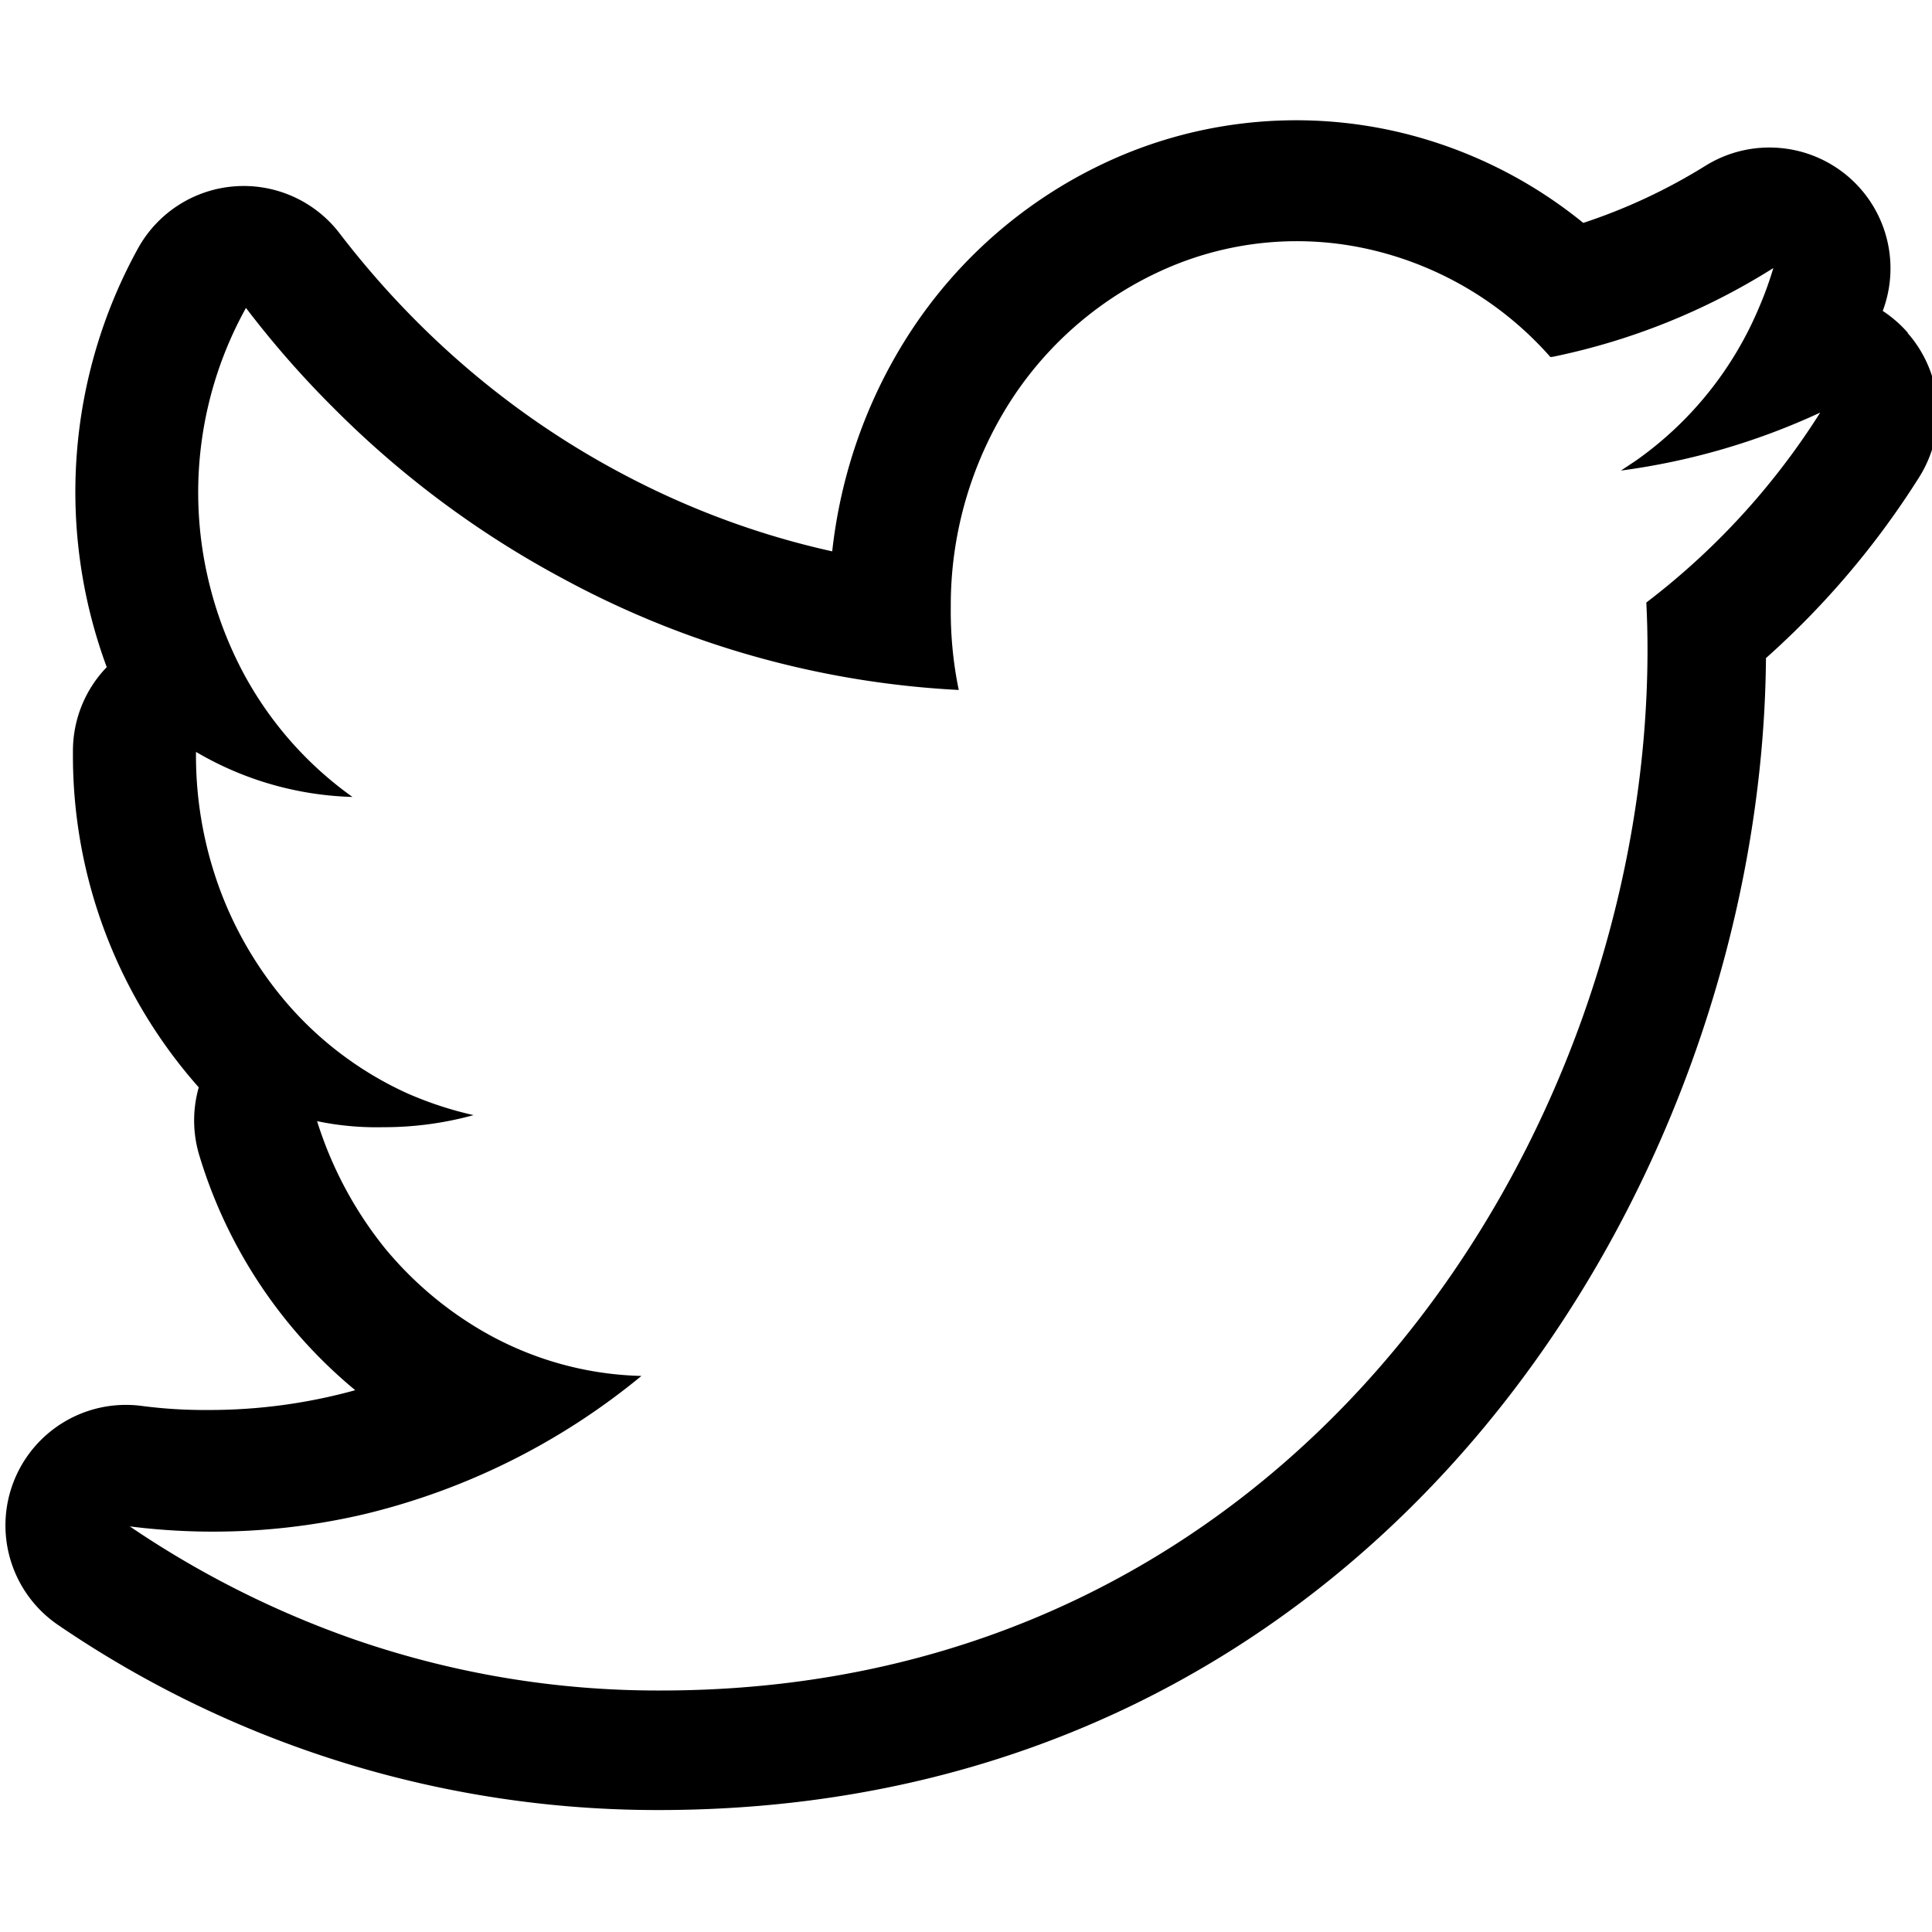 <svg xmlns="http://www.w3.org/2000/svg" width="1em" height="1em" viewBox="0 0 16 16"><path fill="currentColor" fill-rule="evenodd" d="M15.8 2.76a1 1 0 0 1 .095 1.19a7 7 0 0 1-1.27 1.5c-.035 4.36-3.21 9.54-9.17 9.54a8.8 8.8 0 0 1-4.97-1.53a.998.998 0 0 1 .687-1.817q.274.036.552.034h.008c.41 0 .816-.055 1.21-.164a4.03 4.03 0 0 1-1.29-1.94a1 1 0 0 1-.006-.568A4.14 4.14 0 0 1 .604 6.253v-.034c0-.263.103-.511.28-.694a4.18 4.18 0 0 1 .26-3.47a1 1 0 0 1 1.668-.123c.634.827 1.42 1.5 2.32 1.98c.56.3 1.15.519 1.76.654c.07-.636.284-1.25.63-1.79a3.9 3.9 0 0 1 1.77-1.49a3.73 3.73 0 0 1 2.3-.19a3.8 3.8 0 0 1 1.52.75a4.7 4.7 0 0 0 1.01-.472c.354-.221.808-.2 1.14.053a1 1 0 0 1 .33 1.148a1 1 0 0 1 .206.179zm-2.96.197a2.84 2.84 0 0 0-1.47-.885a2.7 2.7 0 0 0-1.68.138a2.93 2.93 0 0 0-1.32 1.11a3.13 3.13 0 0 0-.496 1.704q-.004.35.066.69a7.7 7.7 0 0 1-3.27-.918a8 8 0 0 1-1.91-1.42a8 8 0 0 1-.723-.826a3.15 3.15 0 0 0-.321 2.21a3.2 3.2 0 0 0 .294.803A3 3 0 0 0 2.919 6.6a2.7 2.7 0 0 1-1.238-.34l-.058-.033v.033a3.2 3.2 0 0 0 .217 1.156a3.1 3.1 0 0 0 .543.9a2.9 2.9 0 0 0 .991.739a3 3 0 0 0 .548.18a2.8 2.8 0 0 1-.753.1a2.4 2.4 0 0 1-.543-.05a3.2 3.2 0 0 0 .56 1.05a3 3 0 0 0 .866.72c.387.212.816.329 1.26.34a5.7 5.7 0 0 1-2.3 1.146a5.5 5.5 0 0 1-1.937.1a8 8 0 0 0 1.859.936c.816.282 1.67.426 2.54.423c5.28 0 8.17-4.62 8.17-8.62q0-.2-.01-.39a6 6 0 0 0 .31-.253a6 6 0 0 0 1.13-1.32a5.7 5.7 0 0 1-1.65.48l.122-.081a2.94 2.94 0 0 0 1.02-1.266q.069-.159.12-.33a5.5 5.5 0 0 1-1.822.734z" clip-rule="evenodd"/></svg>